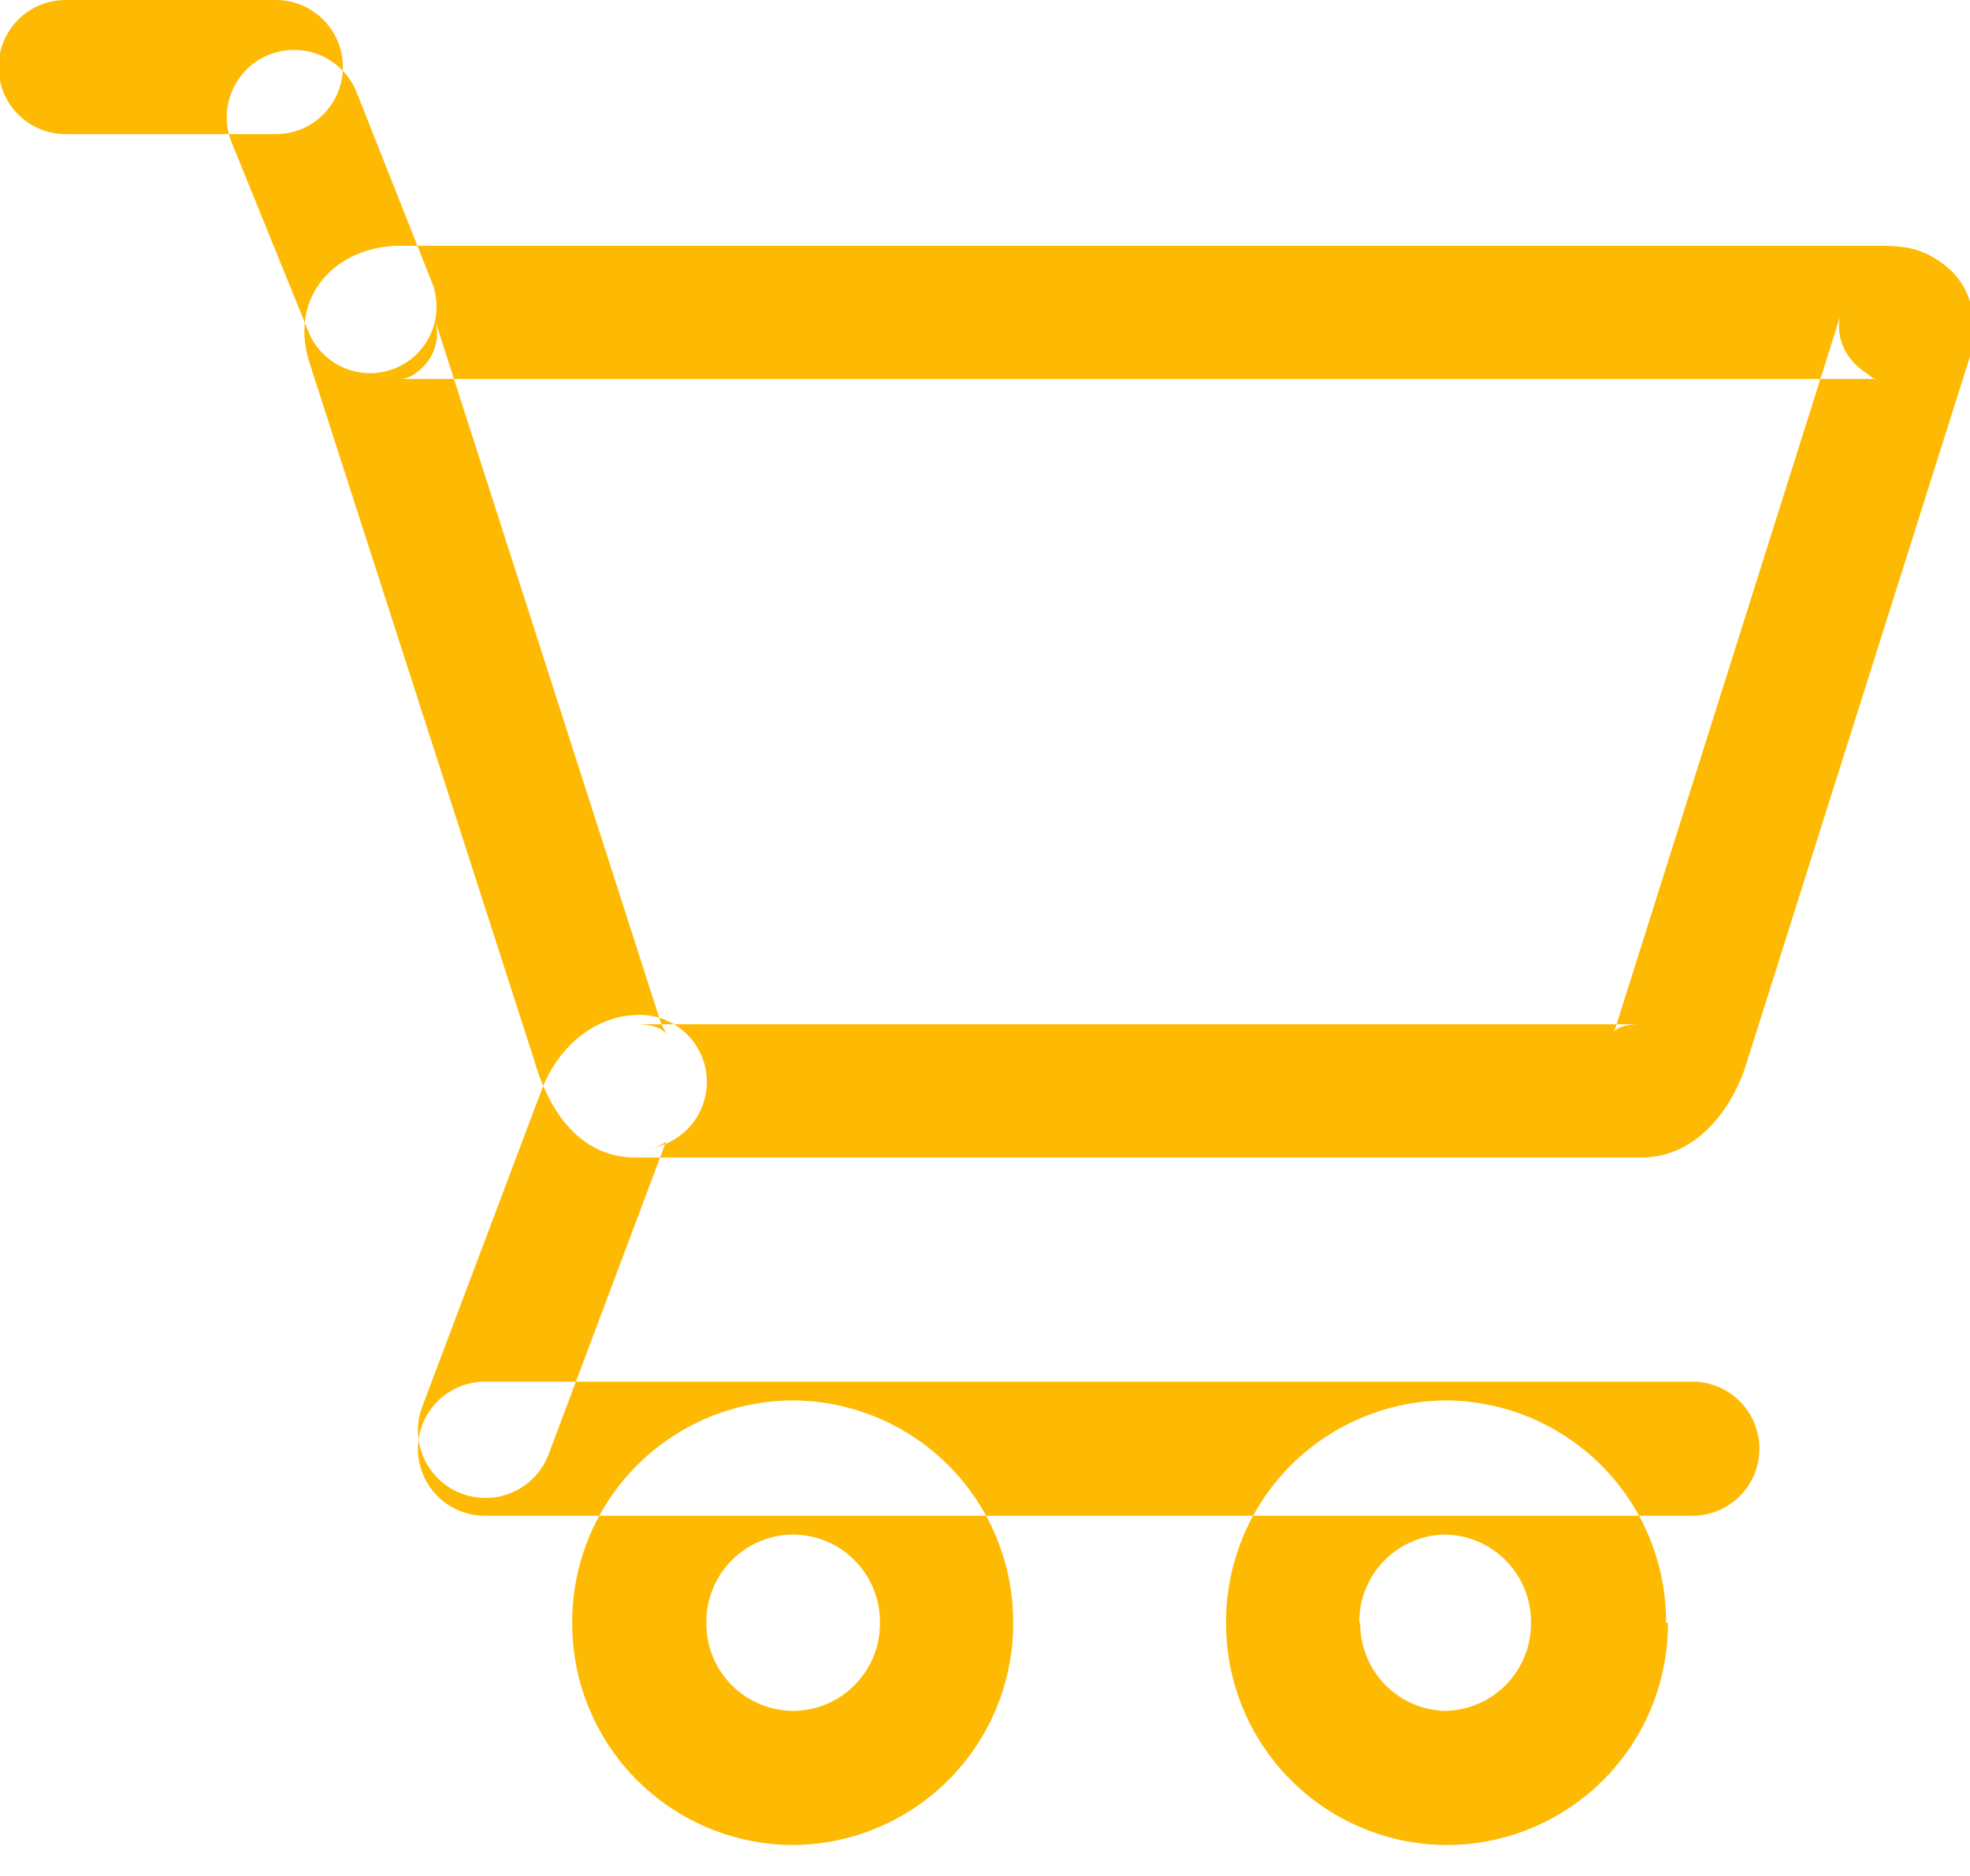 <svg xmlns="http://www.w3.org/2000/svg" width="21" height="20"><g fill="#FEB902" fill-rule="evenodd"><path d="M10.8 17.3a2.36 2.36 0 0 0-2.35-2.37A2.36 2.36 0 0 0 6.1 17.3a2.36 2.36 0 0 0 2.35 2.37 2.36 2.36 0 0 0 2.35-2.37zm-3.27 0a.93.93 0 0 1 .92-.94.93.93 0 0 1 .93.94.93.93 0 0 1-.93.94.93.93 0 0 1-.92-.94zm10.23 0a2.36 2.36 0 0 0-2.35-2.37 2.36 2.36 0 0 0-2.34 2.37 2.36 2.36 0 0 0 2.35 2.37 2.36 2.36 0 0 0 2.36-2.37zm-3.27 0a.93.93 0 0 1 .9-.94.93.93 0 0 1 .93.94.93.93 0 0 1-.92.94.93.93 0 0 1-.9-.94zM20 4.05a.6.6 0 0 1-.1-.07c-.27-.17-.33-.44-.28-.62l-2.4 7.6a.27.27 0 0 1-.03.06c.03-.05.1-.1.3-.1H6.77c.23 0 .3.06.35.12a.67.67 0 0 1-.08-.15l-2.4-7.47a.5.5 0 0 1-.14.5c-.1.1-.18.12-.24.12H20zM3.3 3.87l2.4 7.45c.16.55.5 1.02 1.07 1.02H17.5c.55 0 .93-.46 1.1-.95L21 3.8c.1-.4.02-.8-.35-1.03-.2-.13-.37-.15-.64-.15H4.27c-.68 0-1.2.53-.97 1.25zM3.8.98a.7.7 0 1 0-1.33.54l.82 2.02A.7.7 0 0 0 4.6 3L3.8.98zm1.94 10.73L4.5 15a.7.7 0 1 0 1.35.5l1.25-3.33s-.08.08-.28.08a.7.7 0 0 0 0-1.43c-.52 0-.93.4-1.08.9zM2.94 1.43a.7.7 0 0 0 0-1.43H.7a.7.7 0 1 0 0 1.43h2.24zm15.1 14.73a.7.7 0 1 0 0-1.43H5.17a.7.7 0 0 0 0 1.43h12.9z"/></g></svg>